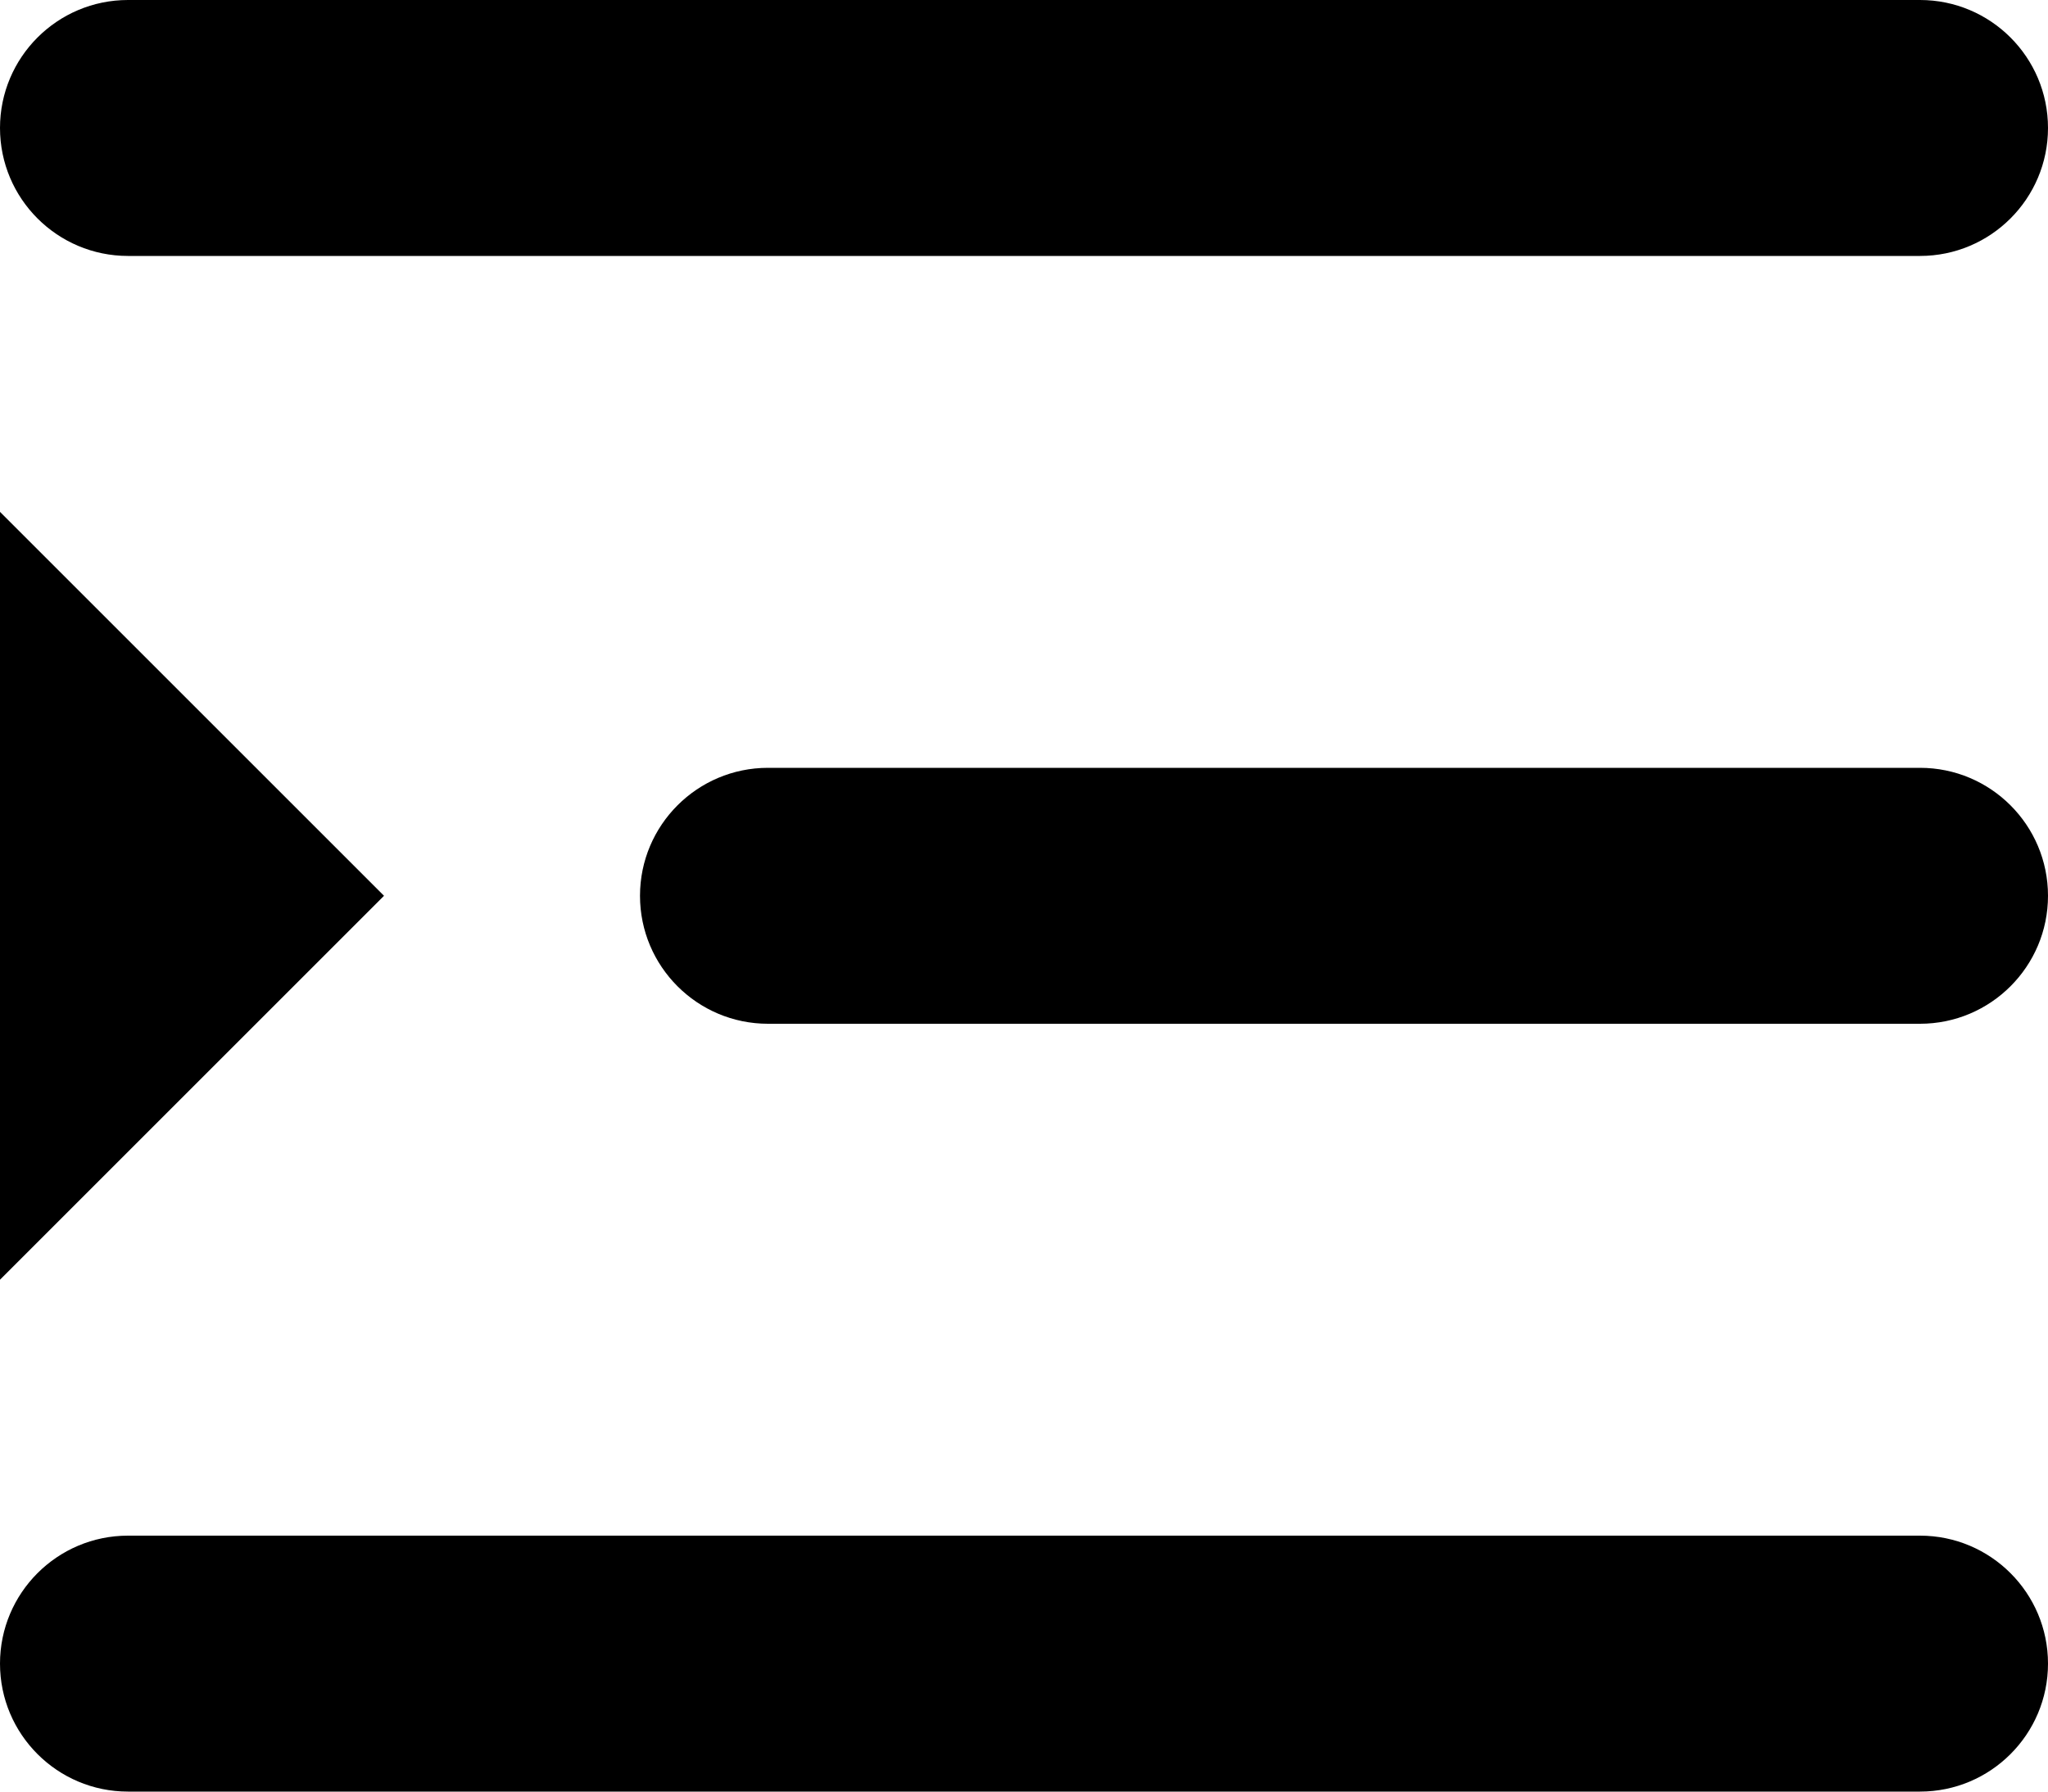 <svg width="16" height="14" viewBox="0 0 16 14" fill="currentColor" xmlns="http://www.w3.org/2000/svg">
<path fill-rule="evenodd" clip-rule="evenodd" d="M-8.74228e-08 1C-3.91405e-08 0.448 0.448 3.91405e-08 1 8.74228e-08L15 1.31134e-06C15.552 1.35962e-06 16 0.448 16 1C16 1.552 15.552 2 15 2L1 2C0.448 2 -1.35705e-07 1.552 -8.74228e-08 1Z"/>
<path fill-rule="evenodd" clip-rule="evenodd" d="M5 7C5 6.448 5.448 6 6 6L15 6C15.552 6 16 6.448 16 7C16 7.552 15.552 8 15 8L6 8C5.448 8 5 7.552 5 7Z"/>
<path fill-rule="evenodd" clip-rule="evenodd" d="M-8.74228e-08 13C-3.91405e-08 12.448 0.448 12 1 12L15 12C15.552 12 16 12.448 16 13C16 13.552 15.552 14 15 14L1 14C0.448 14 -1.35705e-07 13.552 -8.74228e-08 13Z"/>
<path d="M4.76995e-08 4L3 7L-4.76837e-07 10L4.76995e-08 4Z"/>
</svg>

